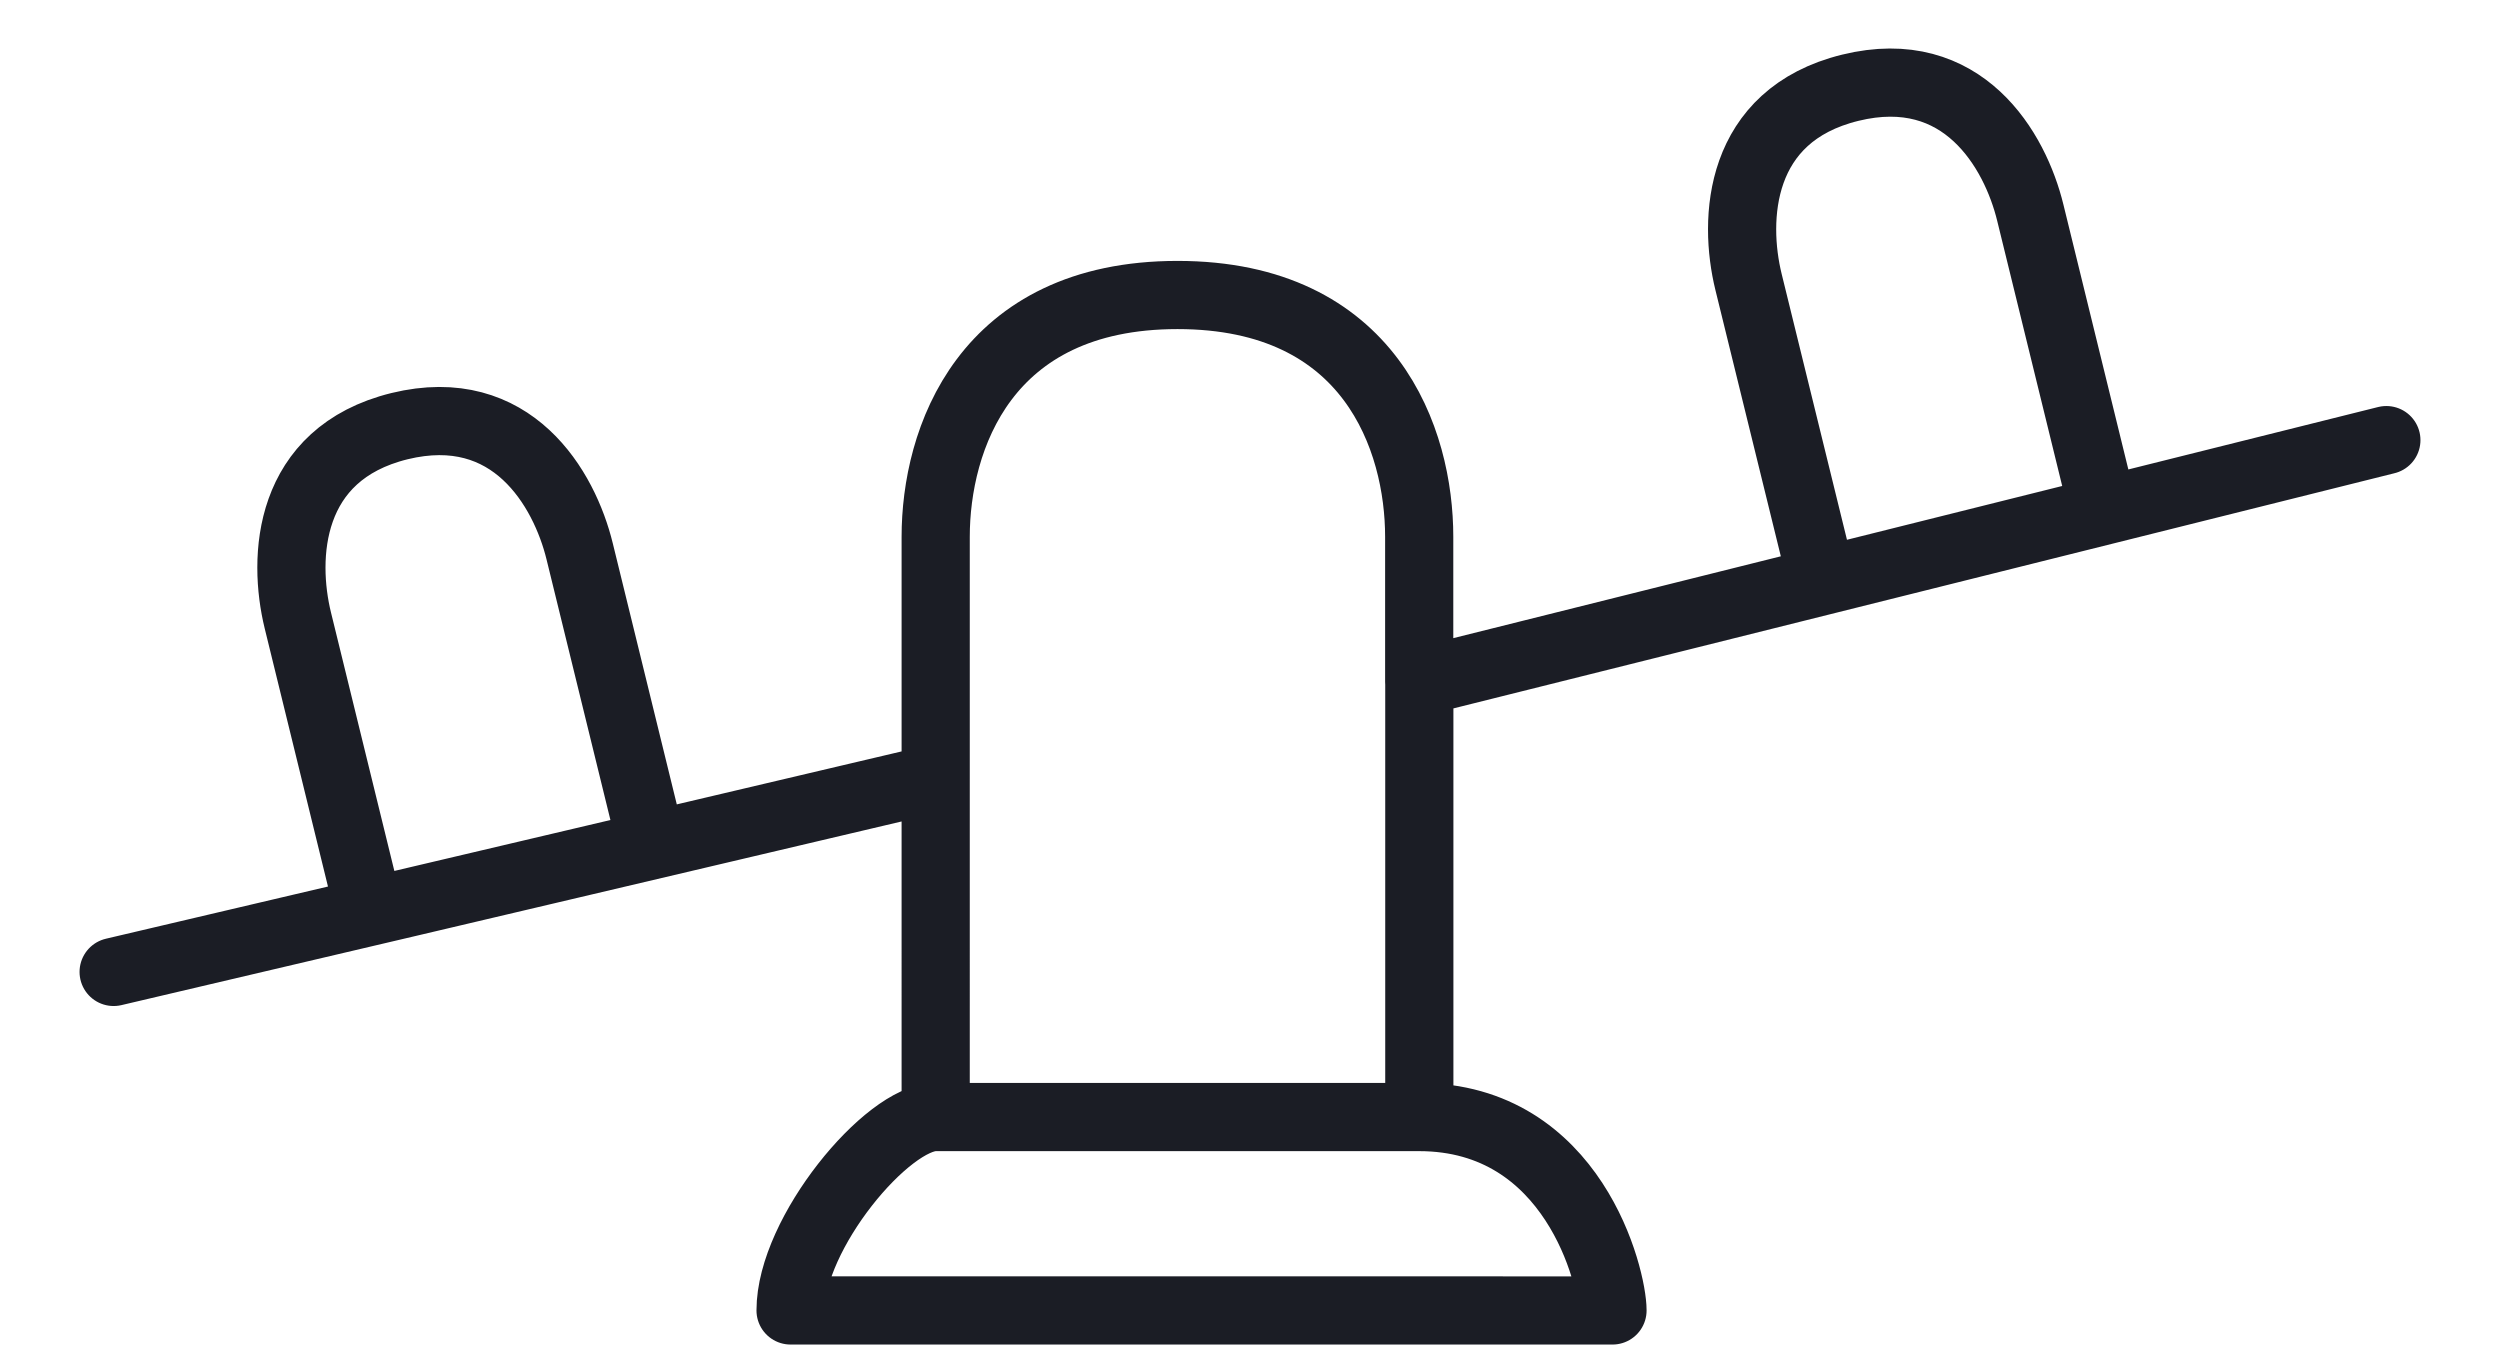 <svg width="22" height="12" fill="none" xmlns="http://www.w3.org/2000/svg"><path d="M15.996 4.96l-.609-2.479c-.135-.55-.096-1.466.896-1.709.992-.243 1.45.55 1.584 1.101l.608 2.48M3.229 7.94l-.608-2.48c-.135-.551-.097-1.466.895-1.71.992-.242 1.45.55 1.585 1.102l.608 2.48M1 8.553l2.553-.6L8.234 6.85m0 0V4.724c0-.852.426-2.128 2.128-2.128 1.702 0 2.127 1.276 2.127 2.128V6m-4.255.851V9.83M12.489 6L21 3.873M12.49 6v3.83m0 0H8.233m4.255 0c1.362 0 1.702 1.418 1.702 1.702H6.957c0-.68.852-1.702 1.277-1.702" stroke="#1B1D25" stroke-width=".6" stroke-linecap="round" stroke-linejoin="round"/></svg>